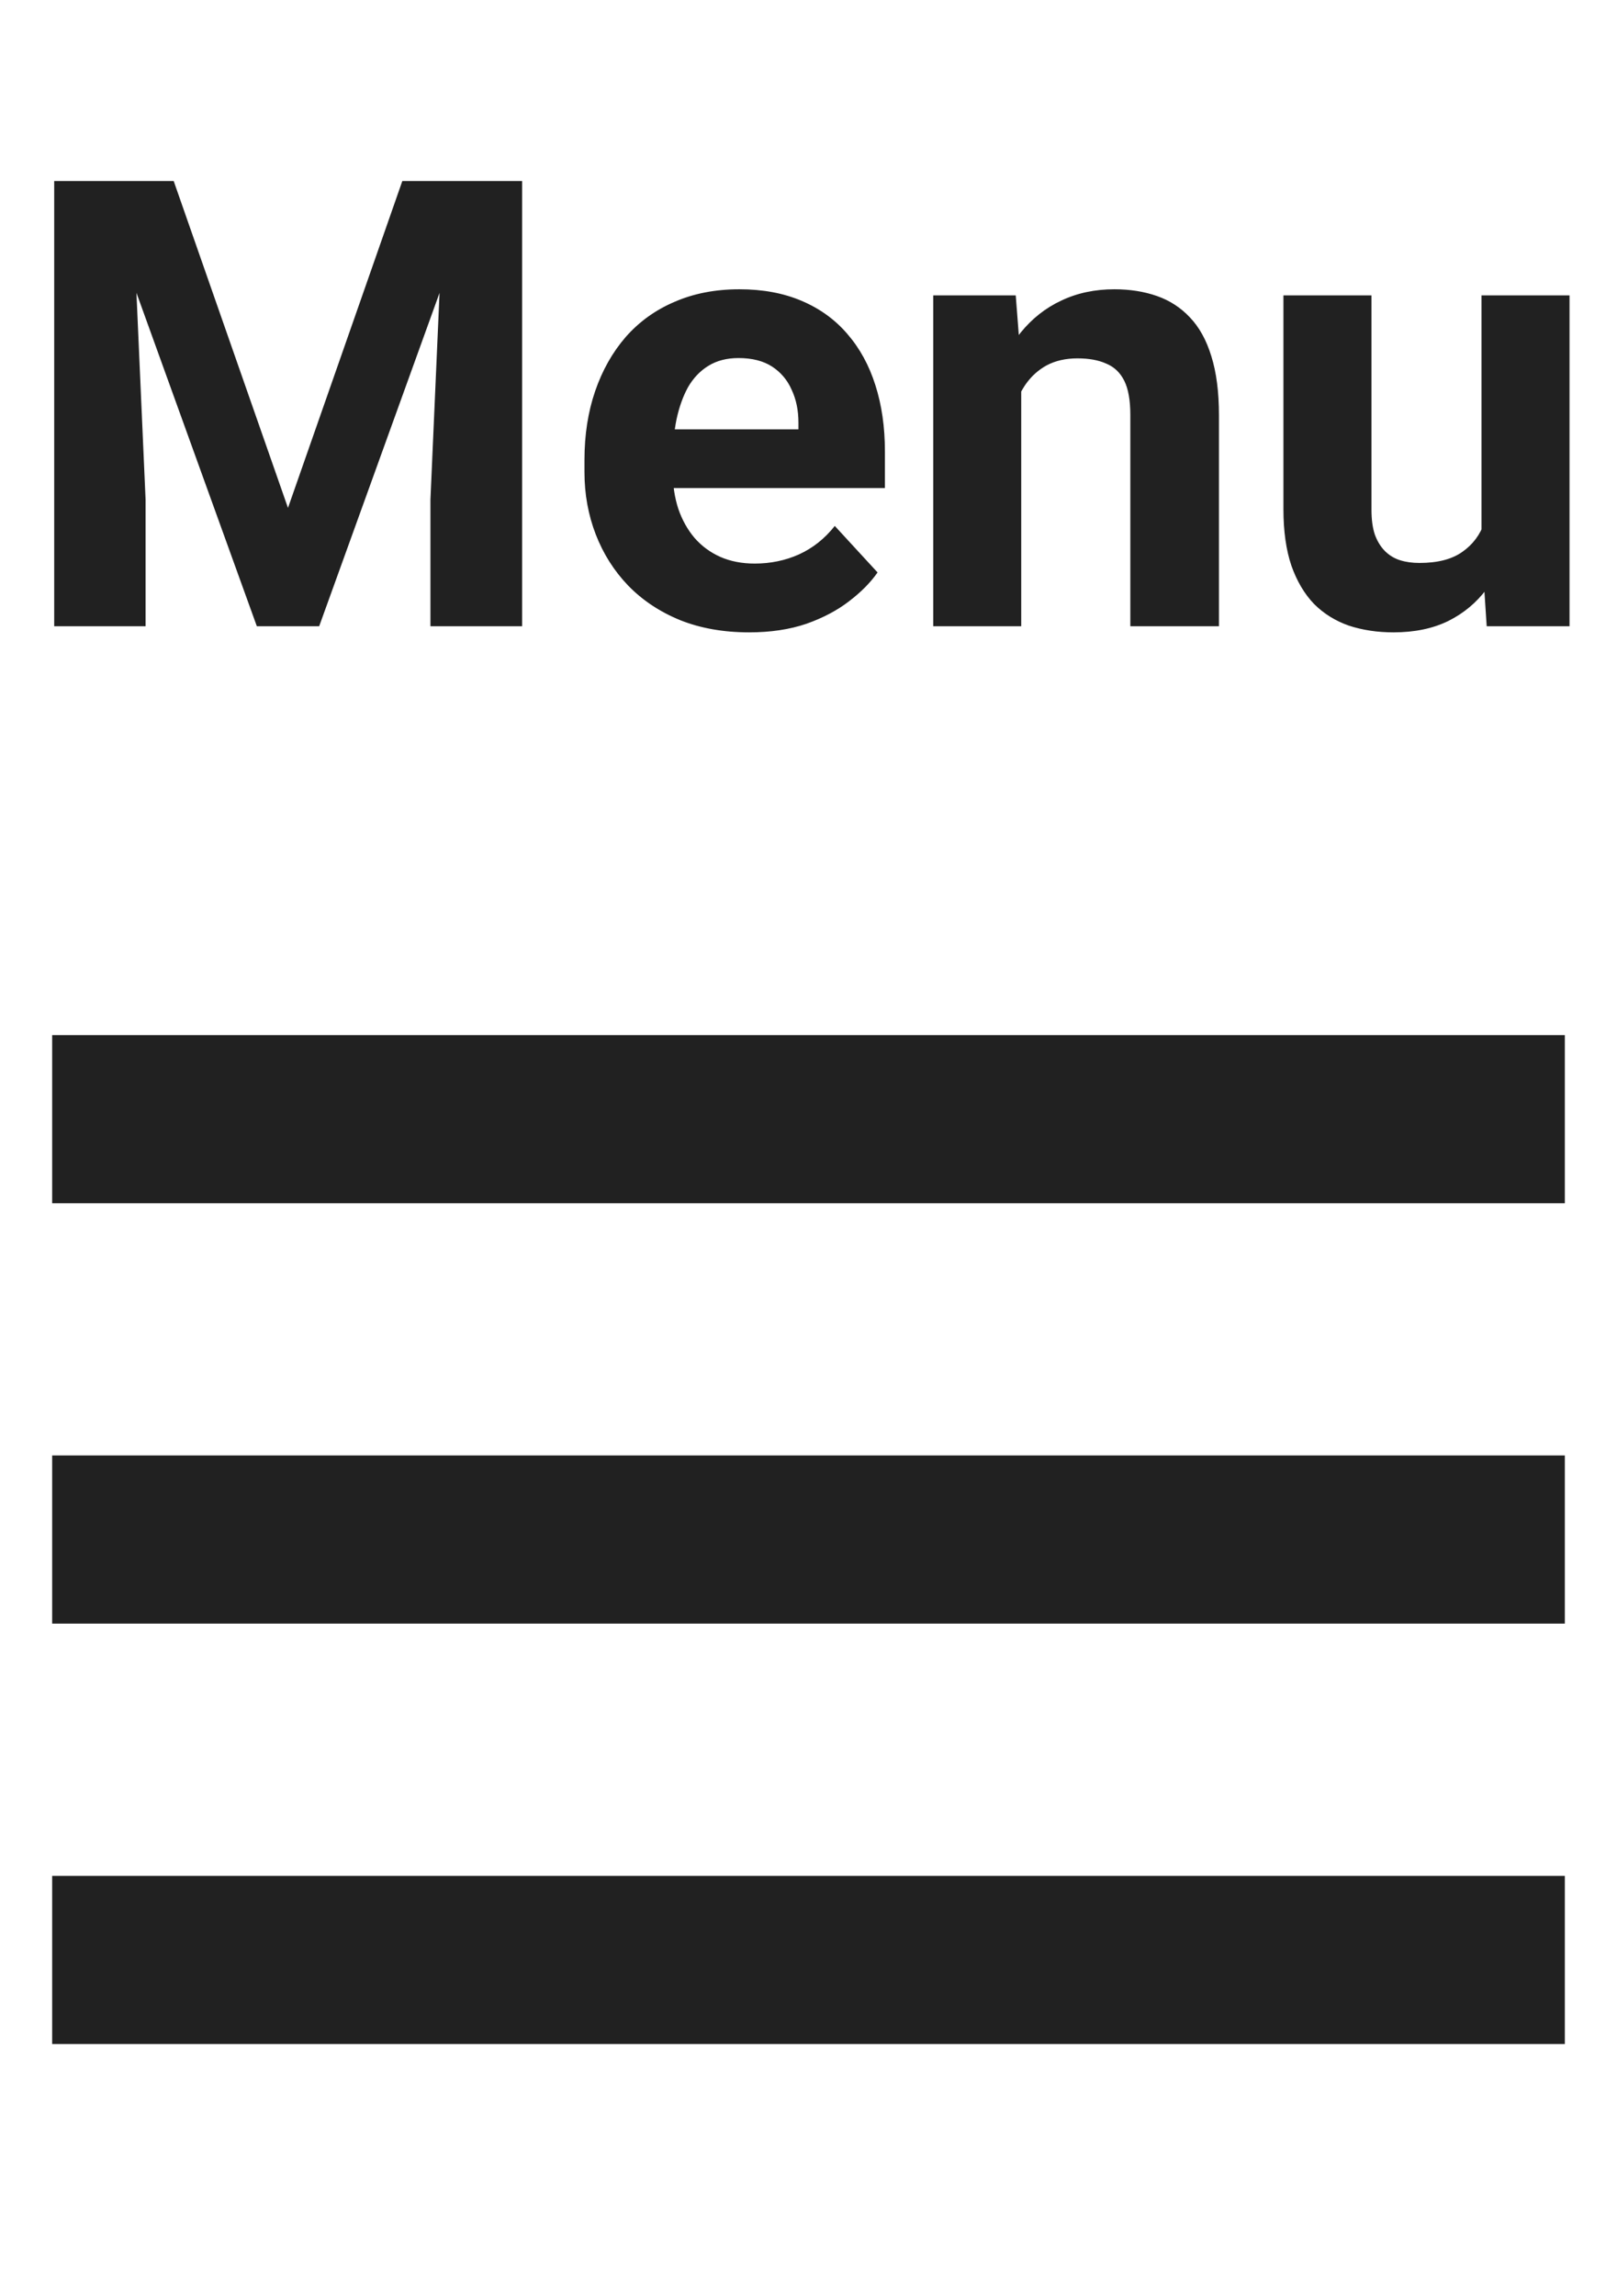 <svg width="31" height="44" viewBox="0 0 31 44" fill="none" xmlns="http://www.w3.org/2000/svg">
<path fill-rule="evenodd" clip-rule="evenodd" d="M1 39.167H30V35.945H1V39.167ZM1 31.111H30V27.889H1V31.111ZM1 19.834V23.056H30V19.834H1Z" fill="#212121"/>
<path d="M1.842 3.469H3.33L5.521 9.732L7.713 3.469H9.201L6.119 12H4.924L1.842 3.469ZM1.039 3.469H2.521L2.791 9.574V12H1.039V3.469ZM8.521 3.469H10.01V12H8.252V9.574L8.521 3.469ZM14.363 12.117C13.871 12.117 13.43 12.039 13.039 11.883C12.648 11.723 12.316 11.502 12.043 11.221C11.773 10.94 11.566 10.613 11.422 10.242C11.277 9.867 11.205 9.469 11.205 9.047V8.812C11.205 8.332 11.273 7.893 11.41 7.494C11.547 7.096 11.742 6.75 11.996 6.457C12.254 6.164 12.566 5.939 12.934 5.783C13.301 5.623 13.715 5.543 14.176 5.543C14.625 5.543 15.023 5.617 15.371 5.766C15.719 5.914 16.01 6.125 16.244 6.398C16.482 6.672 16.662 7 16.783 7.383C16.904 7.762 16.965 8.184 16.965 8.648V9.352H11.926V8.227H15.307V8.098C15.307 7.863 15.264 7.654 15.178 7.471C15.096 7.283 14.971 7.135 14.803 7.025C14.635 6.916 14.42 6.861 14.158 6.861C13.935 6.861 13.744 6.91 13.584 7.008C13.424 7.105 13.293 7.242 13.191 7.418C13.094 7.594 13.02 7.801 12.969 8.039C12.922 8.273 12.898 8.531 12.898 8.812V9.047C12.898 9.301 12.934 9.535 13.004 9.75C13.078 9.965 13.182 10.15 13.315 10.307C13.451 10.463 13.615 10.584 13.807 10.67C14.002 10.756 14.223 10.799 14.469 10.799C14.773 10.799 15.057 10.74 15.318 10.623C15.584 10.502 15.812 10.32 16.004 10.078L16.824 10.969C16.691 11.16 16.51 11.344 16.279 11.52C16.053 11.695 15.779 11.84 15.459 11.953C15.139 12.062 14.773 12.117 14.363 12.117ZM19.578 7.014V12H17.891V5.66H19.473L19.578 7.014ZM19.332 8.607H18.875C18.875 8.139 18.936 7.717 19.057 7.342C19.178 6.963 19.348 6.641 19.566 6.375C19.785 6.105 20.045 5.9 20.346 5.76C20.65 5.615 20.99 5.543 21.365 5.543C21.662 5.543 21.934 5.586 22.18 5.672C22.426 5.758 22.637 5.895 22.812 6.082C22.992 6.27 23.129 6.518 23.223 6.826C23.32 7.135 23.369 7.512 23.369 7.957V12H21.67V7.951C21.67 7.67 21.631 7.451 21.553 7.295C21.475 7.139 21.359 7.029 21.207 6.967C21.059 6.9 20.875 6.867 20.656 6.867C20.43 6.867 20.232 6.912 20.064 7.002C19.9 7.092 19.764 7.217 19.654 7.377C19.549 7.533 19.469 7.717 19.414 7.928C19.359 8.139 19.332 8.365 19.332 8.607ZM28.402 10.482V5.66H30.09V12H28.502L28.402 10.482ZM28.59 9.182L29.088 9.17C29.088 9.592 29.039 9.984 28.941 10.348C28.844 10.707 28.697 11.02 28.502 11.285C28.307 11.547 28.061 11.752 27.764 11.9C27.467 12.045 27.117 12.117 26.715 12.117C26.406 12.117 26.121 12.074 25.859 11.988C25.602 11.898 25.379 11.76 25.191 11.572C25.008 11.381 24.863 11.137 24.758 10.84C24.656 10.539 24.605 10.178 24.605 9.756V5.66H26.293V9.768C26.293 9.955 26.314 10.113 26.357 10.242C26.404 10.371 26.469 10.477 26.551 10.559C26.633 10.641 26.729 10.699 26.838 10.734C26.951 10.77 27.076 10.787 27.213 10.787C27.561 10.787 27.834 10.717 28.033 10.576C28.236 10.435 28.379 10.244 28.461 10.002C28.547 9.756 28.59 9.482 28.59 9.182Z" fill="#212121"/>
</svg>
